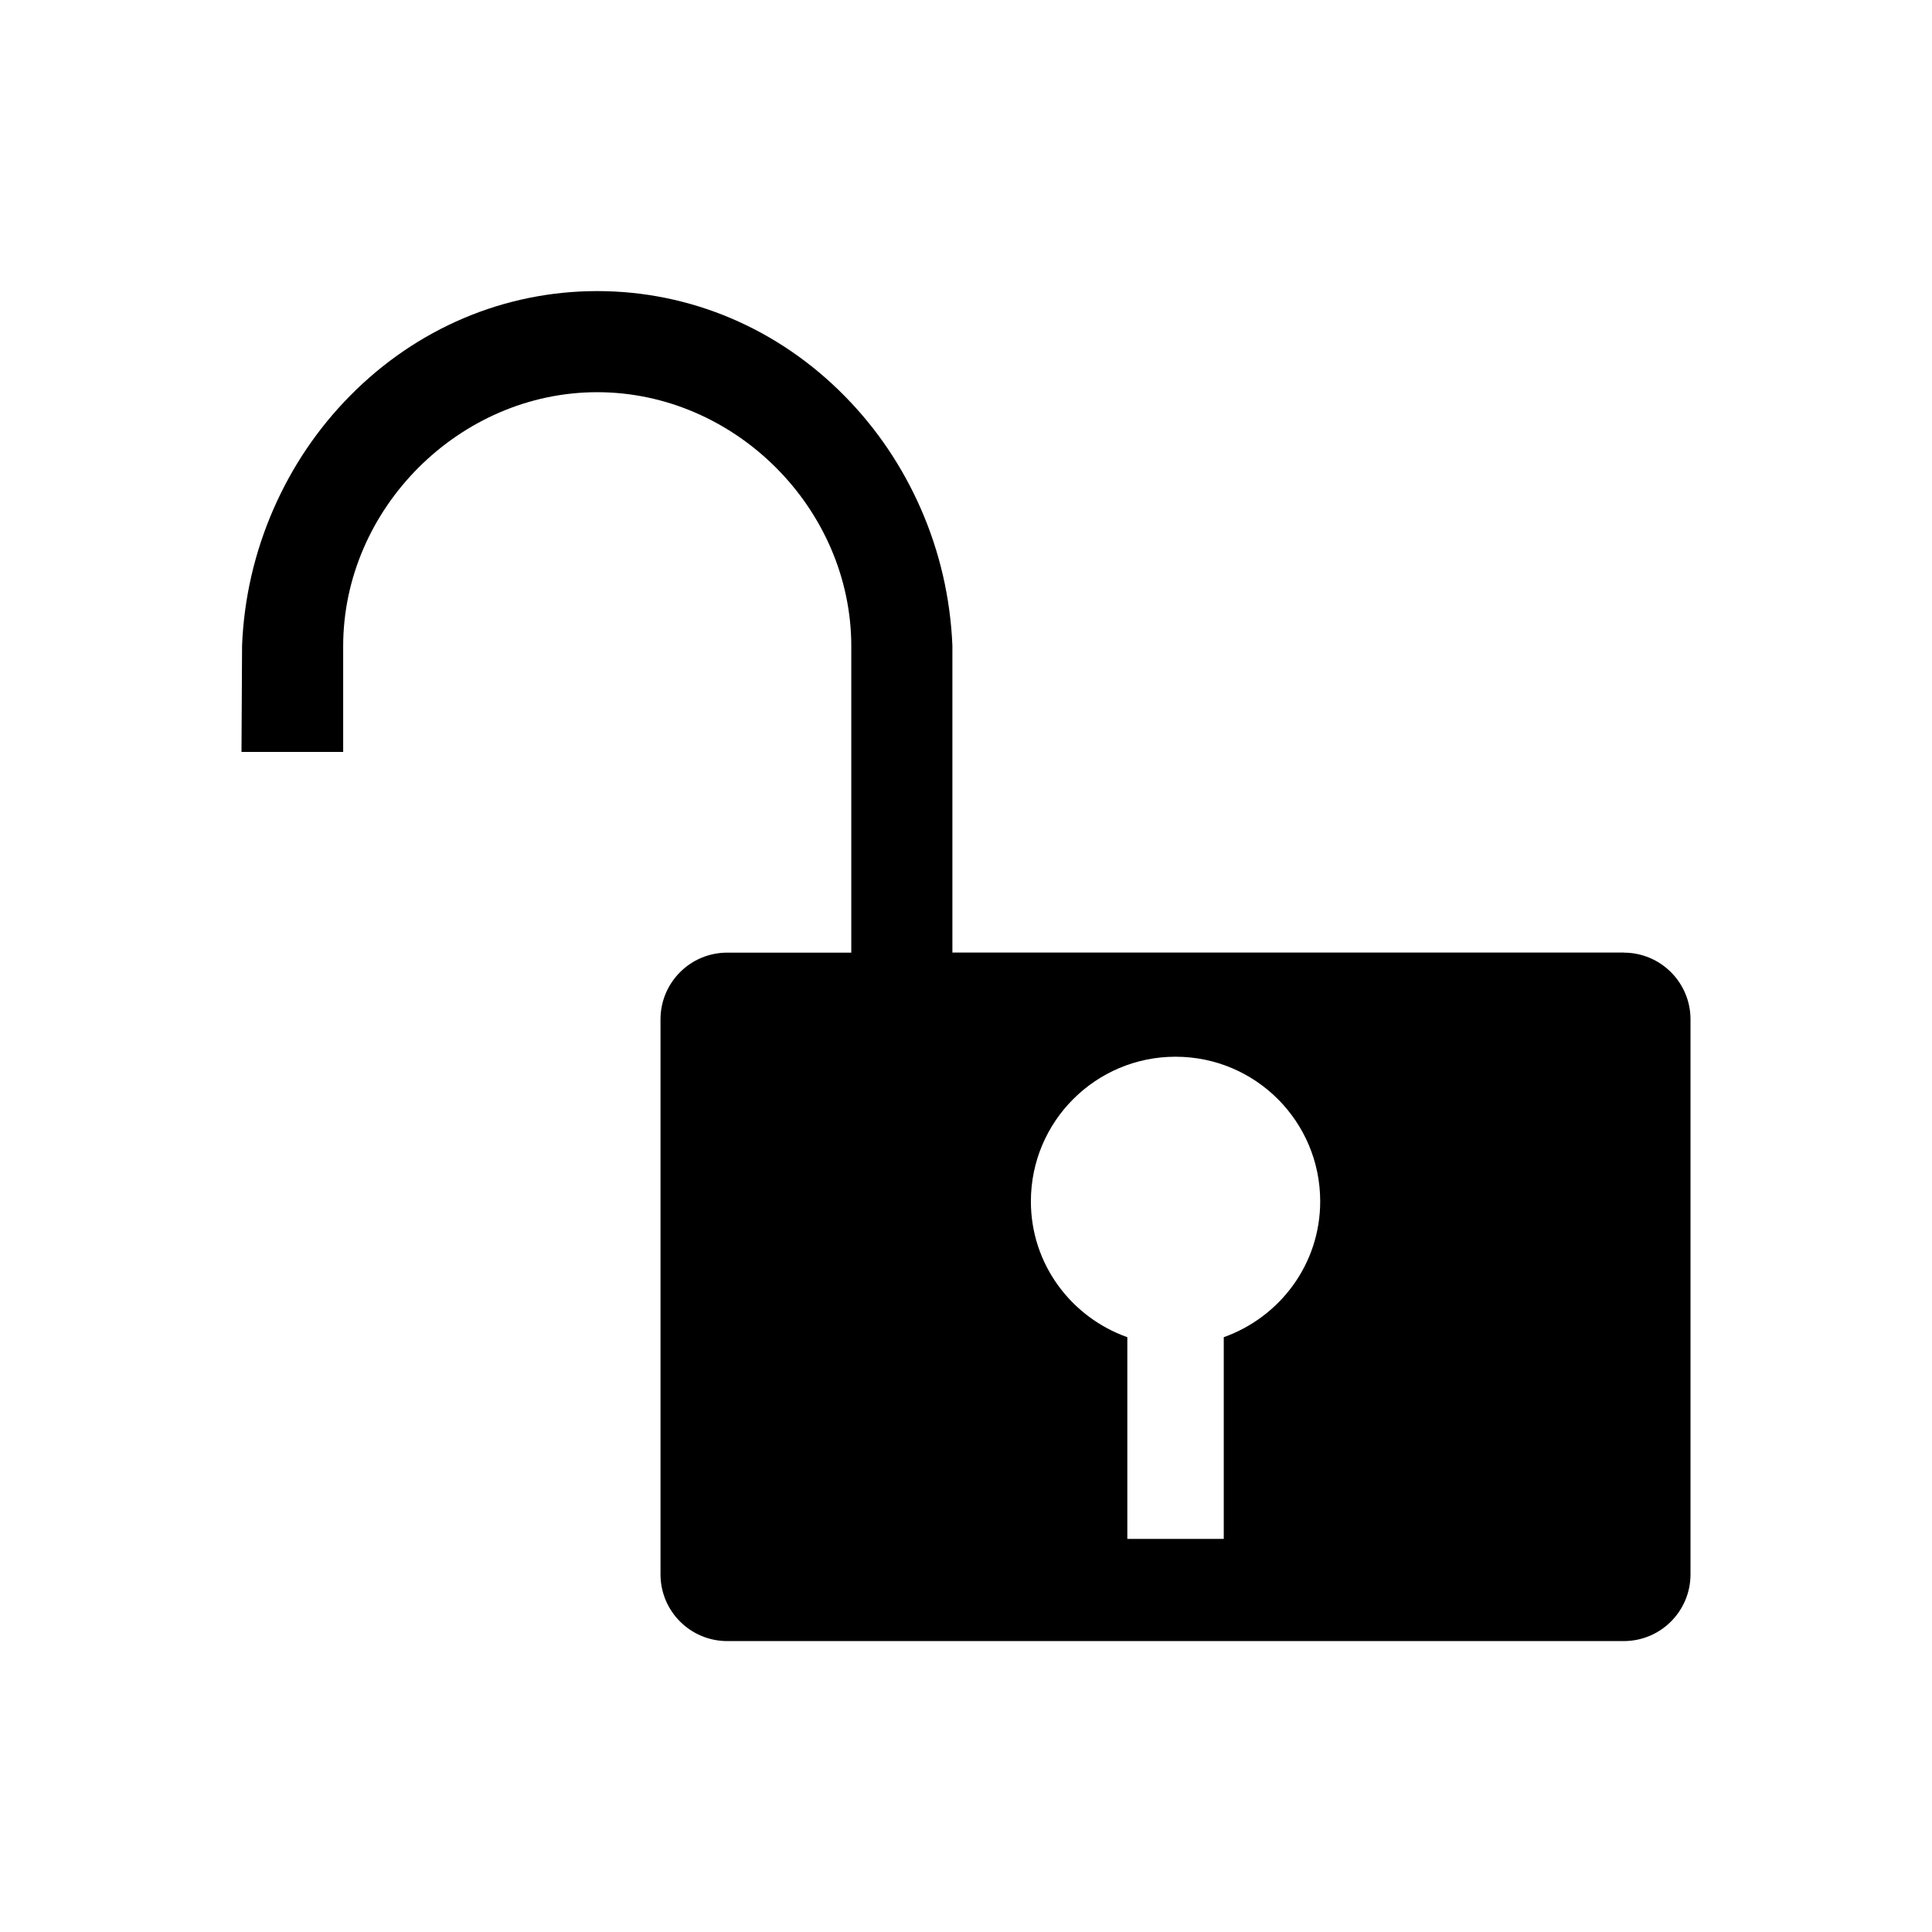 <!-- Generated by IcoMoon.io -->
<svg version="1.1" xmlns="http://www.w3.org/2000/svg" width="24" height="24" viewBox="0 0 24 24">
<title>Unlock</title>
<path d="M20.171 11.833h-8.34v-3.81l-0-0.004c-0.025-0.589-0.156-1.161-0.392-1.699-0.23-0.525-0.548-0.996-0.946-1.4-0.828-0.841-1.92-1.304-3.074-1.304s-2.246 0.463-3.074 1.304c-0.398 0.404-0.716 0.875-0.946 1.4-0.236 0.539-0.368 1.11-0.392 1.699l-0 0.004-0 0.004-0.006 1.116-0.001 0.198h1.263v-1.313c0-1.711 1.445-3.156 3.156-3.156s3.156 1.445 3.156 3.156v3.806h-1.541c-0.458 0-0.829 0.371-0.829 0.829v6.894c0 0.458 0.371 0.829 0.829 0.829h11.137c0.458 0 0.829-0.371 0.829-0.829v-6.894c0-0.458-0.371-0.829-0.829-0.829zM15.202 16.611v2.506h-1.198v-2.506c-0.696-0.247-1.198-0.906-1.198-1.687 0-0.992 0.804-1.797 1.797-1.797s1.797 0.804 1.797 1.797c0 0.781-0.502 1.439-1.198 1.687z"></path>
</svg>
